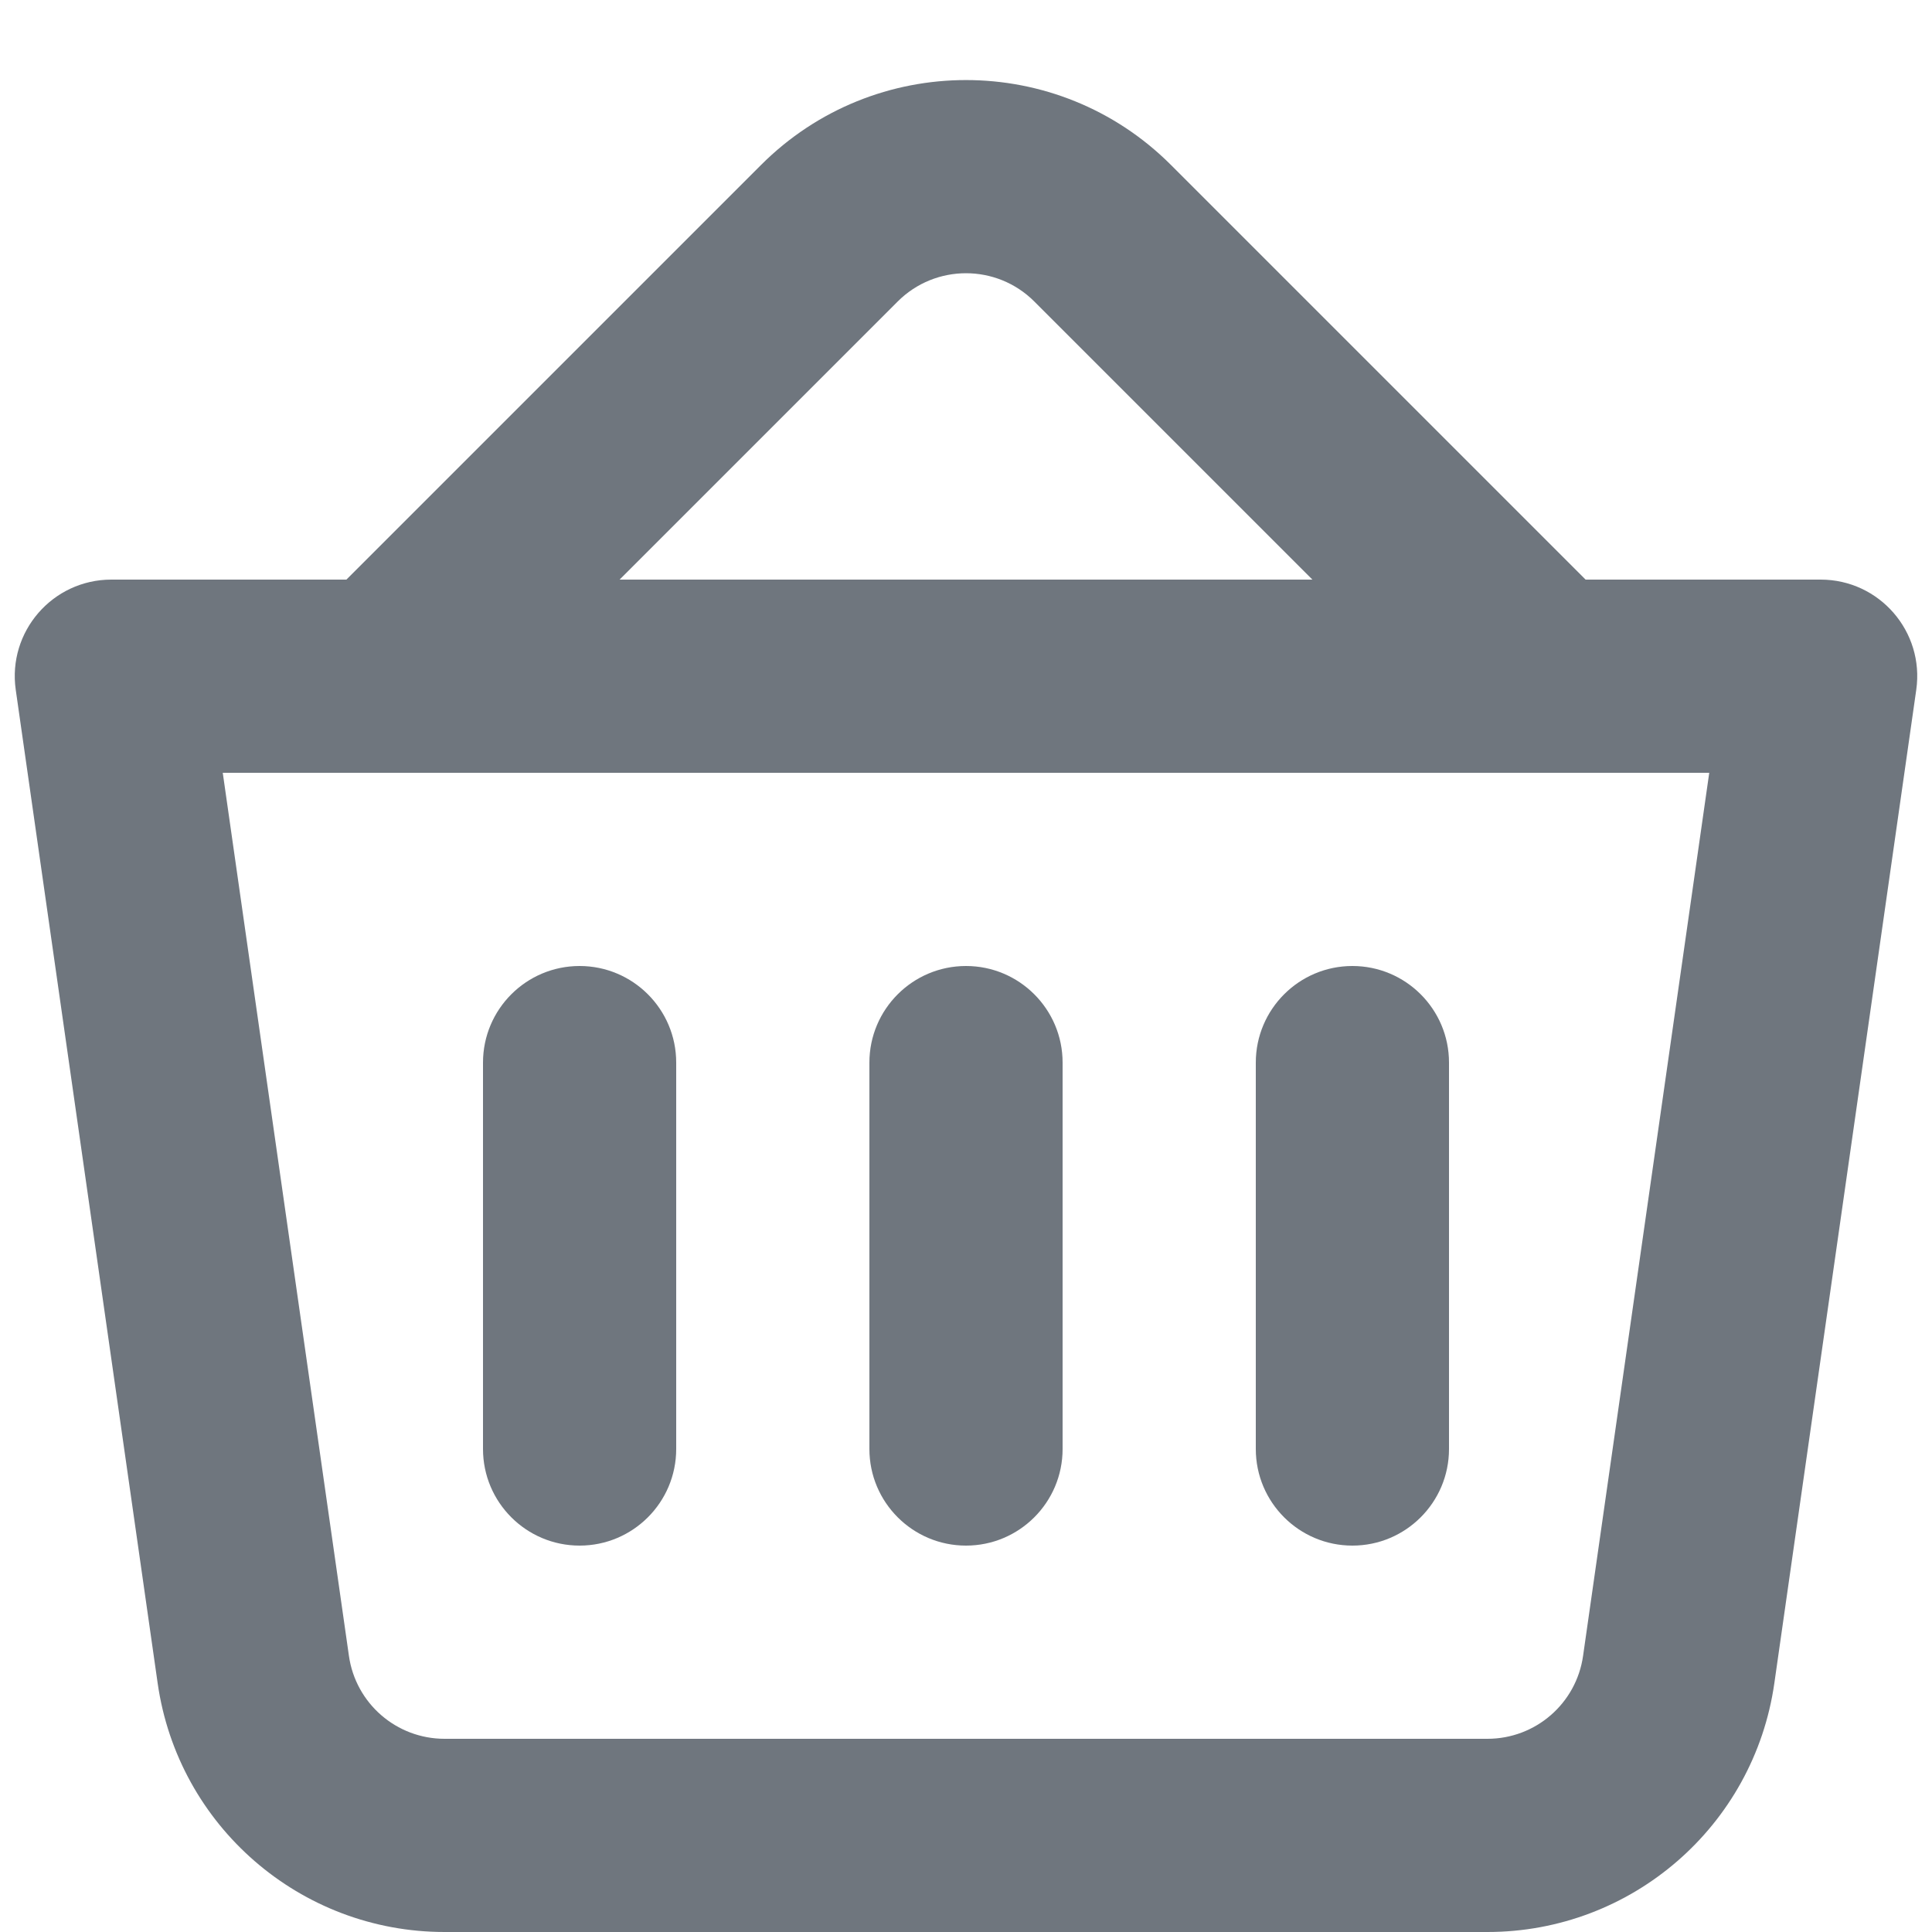 <?xml version="1.0" encoding="UTF-8"?>
<svg width="20px" height="20px" viewBox="0 0 20 20" version="1.1" xmlns="http://www.w3.org/2000/svg" xmlns:xlink="http://www.w3.org/1999/xlink">
    <title>UI icon/basket/light</title>
    <g id="👀-Icons" stroke="none" stroke-width="1" fill="none" fill-rule="evenodd">
        <g id="编组" transform="translate(-2, -1)" fill="#6F767E">
            <path d="M5.586,7 L9.879,2.707 C11.05,1.536 12.95,1.536 14.121,2.707 L18.414,7 L20.847,7 C21.456,7 21.923,7.539 21.837,8.141 L20.368,18.424 C20.157,19.902 18.891,21 17.398,21 L6.602,21 C5.109,21 3.843,19.902 3.632,18.424 L2.163,8.141 C2.077,7.539 2.544,7 3.153,7 L5.586,7 Z M11.293,4.121 C11.683,3.731 12.317,3.731 12.707,4.121 L15.586,7 L8.414,7 L11.293,4.121 Z M4.306,9 L5.612,18.141 C5.682,18.634 6.104,19 6.602,19 L17.398,19 C17.896,19 18.318,18.634 18.388,18.141 L19.694,9 L4.306,9 Z" id="Union"></path>
            <path d="M8,11 C8.552,11 9,11.448 9,12 L9,16 C9,16.552 8.552,17 8,17 C7.448,17 7,16.552 7,16 L7,12 C7,11.448 7.448,11 8,11 Z" id="Vector-606-(Stroke)"></path>
            <path d="M12,11 C12.552,11 13,11.448 13,12 L13,16 C13,16.552 12.552,17 12,17 C11.448,17 11,16.552 11,16 L11,12 C11,11.448 11.448,11 12,11 Z" id="Vector-607-(Stroke)"></path>
            <path d="M16,11 C16.552,11 17,11.448 17,12 L17,16 C17,16.552 16.552,17 16,17 C15.448,17 15,16.552 15,16 L15,12 C15,11.448 15.448,11 16,11 Z" id="Vector-608-(Stroke)"></path>
        </g>
    </g>
</svg>